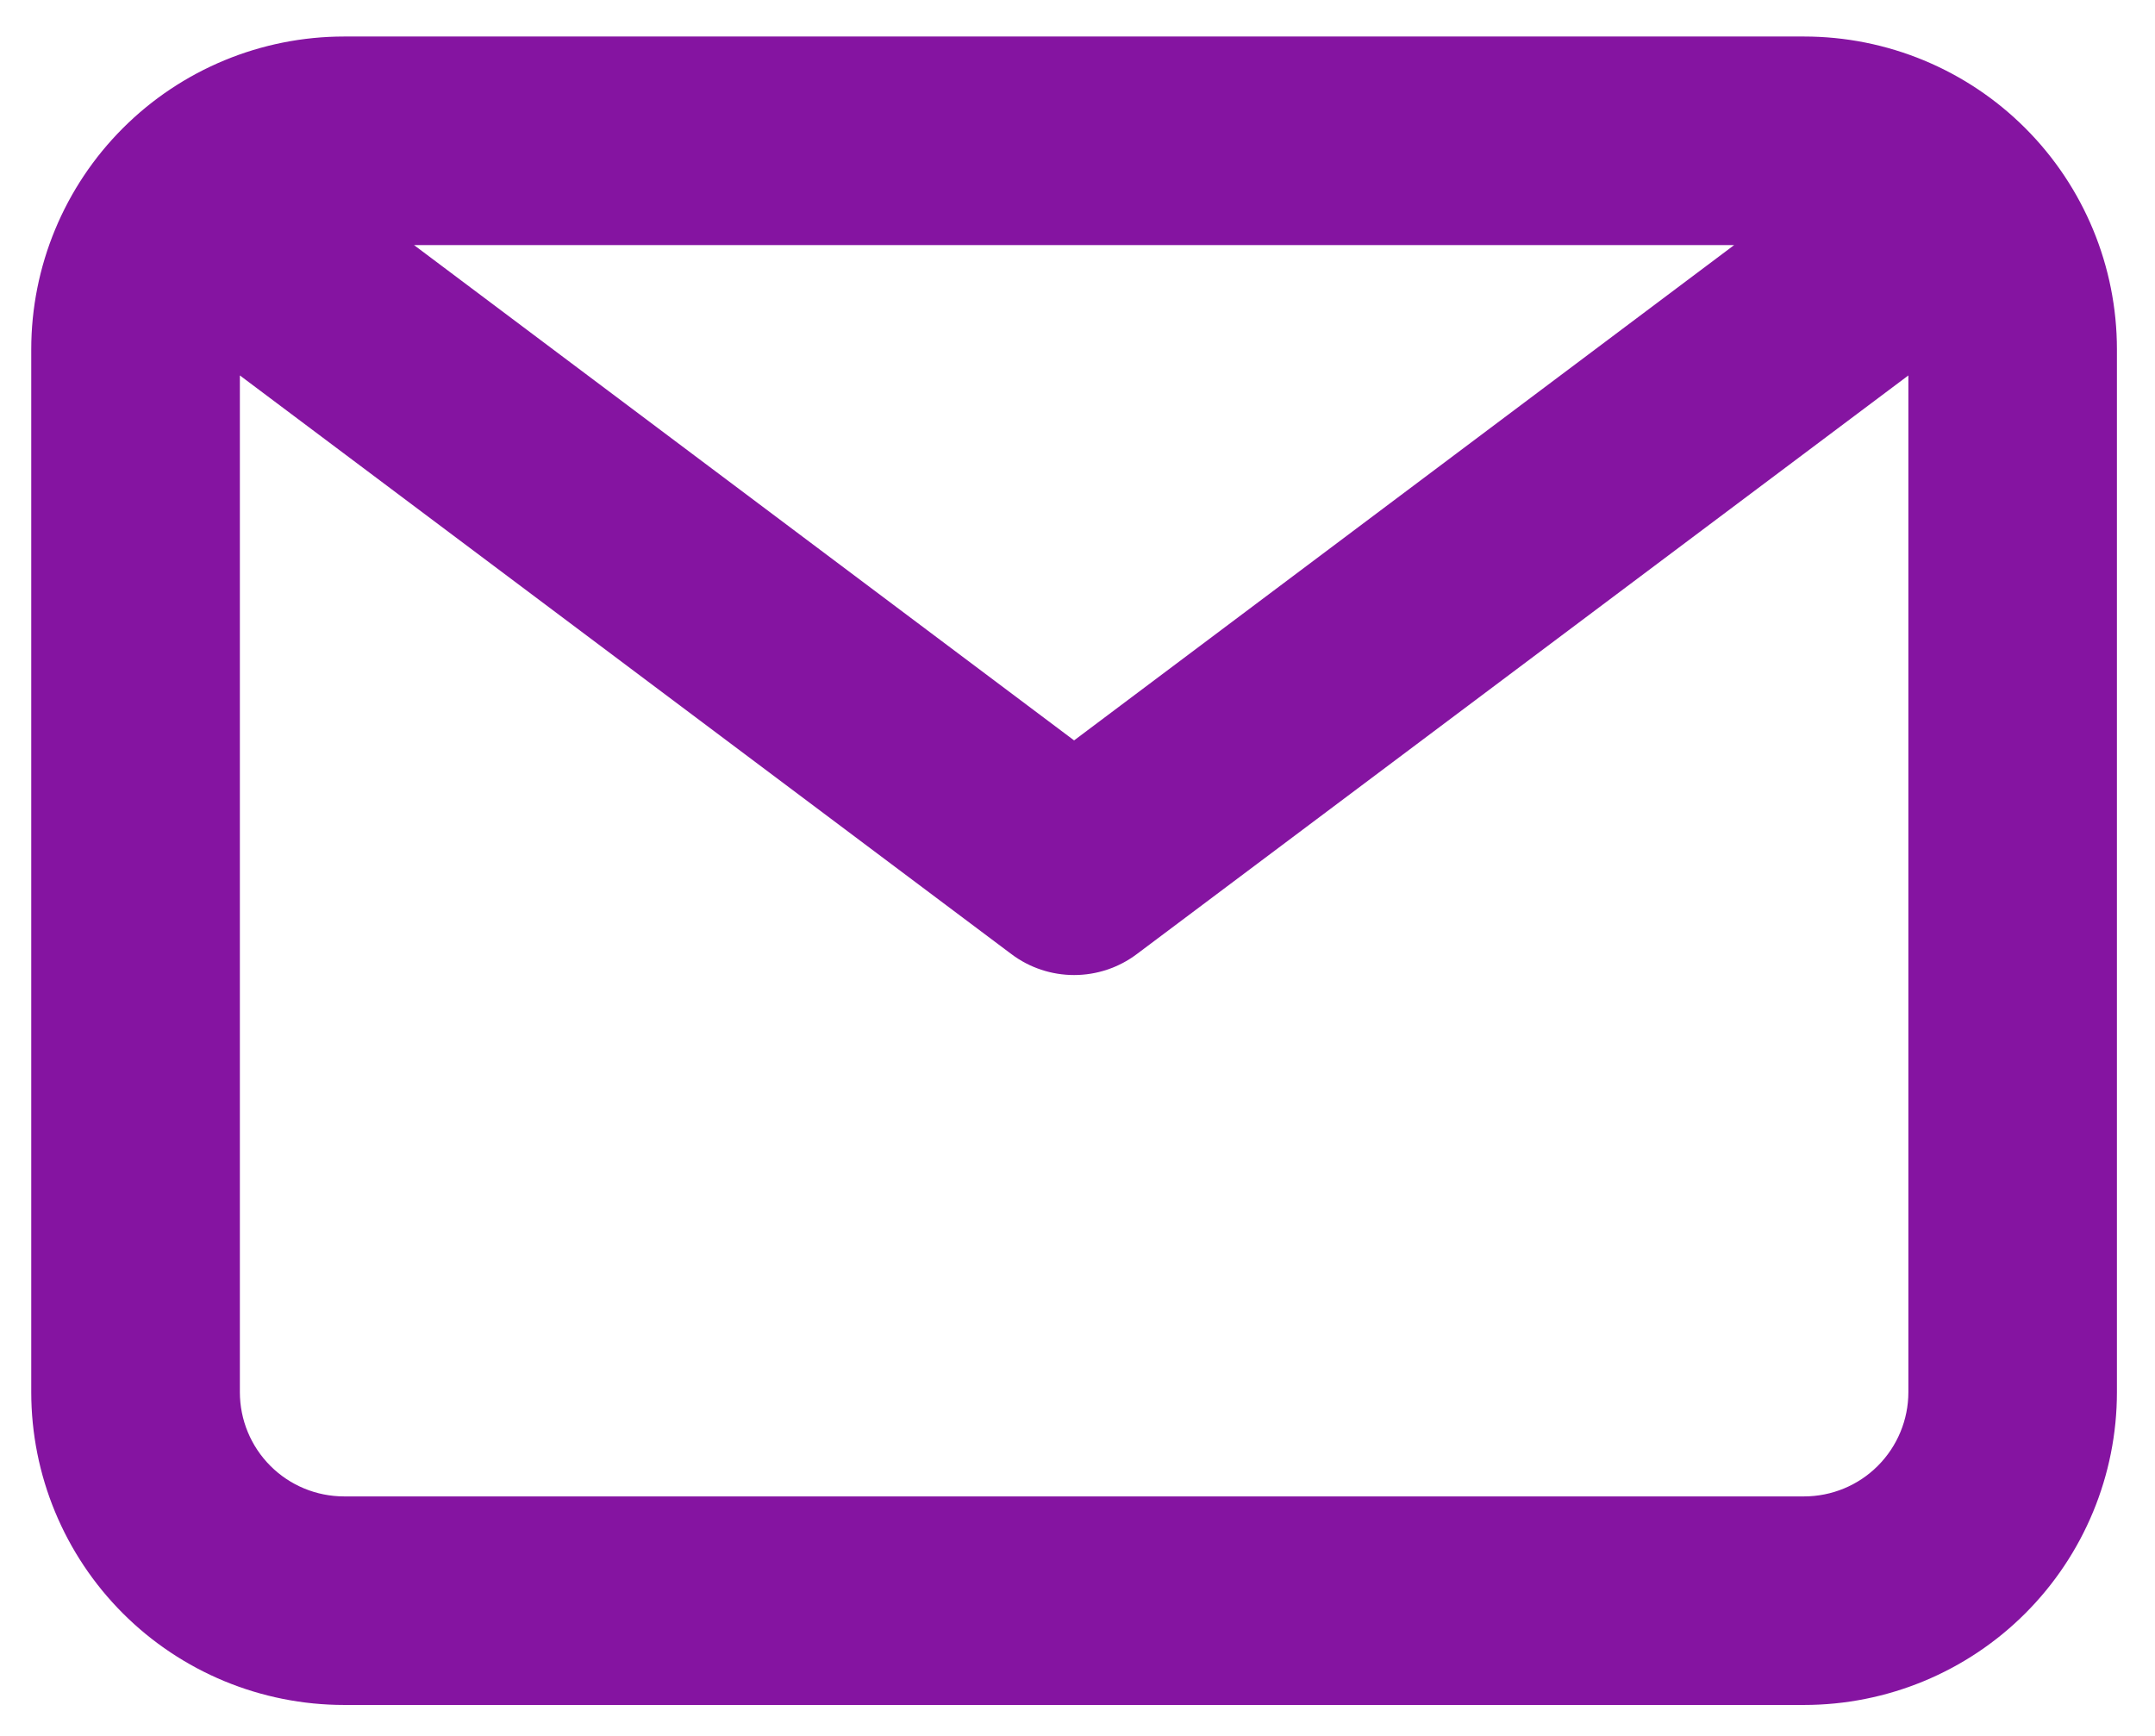 <svg width="36" height="29" viewBox="0 0 36 29" fill="none" xmlns="http://www.w3.org/2000/svg">
<path d="M30.137 0.61H5.749C4.363 0.61 3.033 1.161 2.053 2.141C1.073 3.121 0.522 4.45 0.522 5.837V23.257C0.522 24.643 1.073 25.973 2.053 26.953C3.033 27.933 4.363 28.483 5.749 28.483H30.137C31.524 28.483 32.853 27.933 33.833 26.953C34.813 25.973 35.364 24.643 35.364 23.257V5.837C35.364 4.45 34.813 3.121 33.833 2.141C32.853 1.161 31.524 0.61 30.137 0.61ZM28.97 4.094L17.943 12.369L6.916 4.094H28.97ZM30.137 24.999H5.749C5.287 24.999 4.843 24.816 4.517 24.489C4.19 24.162 4.007 23.719 4.007 23.257V6.272L16.898 15.941C17.199 16.167 17.566 16.289 17.943 16.289C18.32 16.289 18.687 16.167 18.988 15.941L31.88 6.272V23.257C31.88 23.719 31.696 24.162 31.369 24.489C31.043 24.816 30.599 24.999 30.137 24.999Z" fill="#8514A1"/>
</svg>
